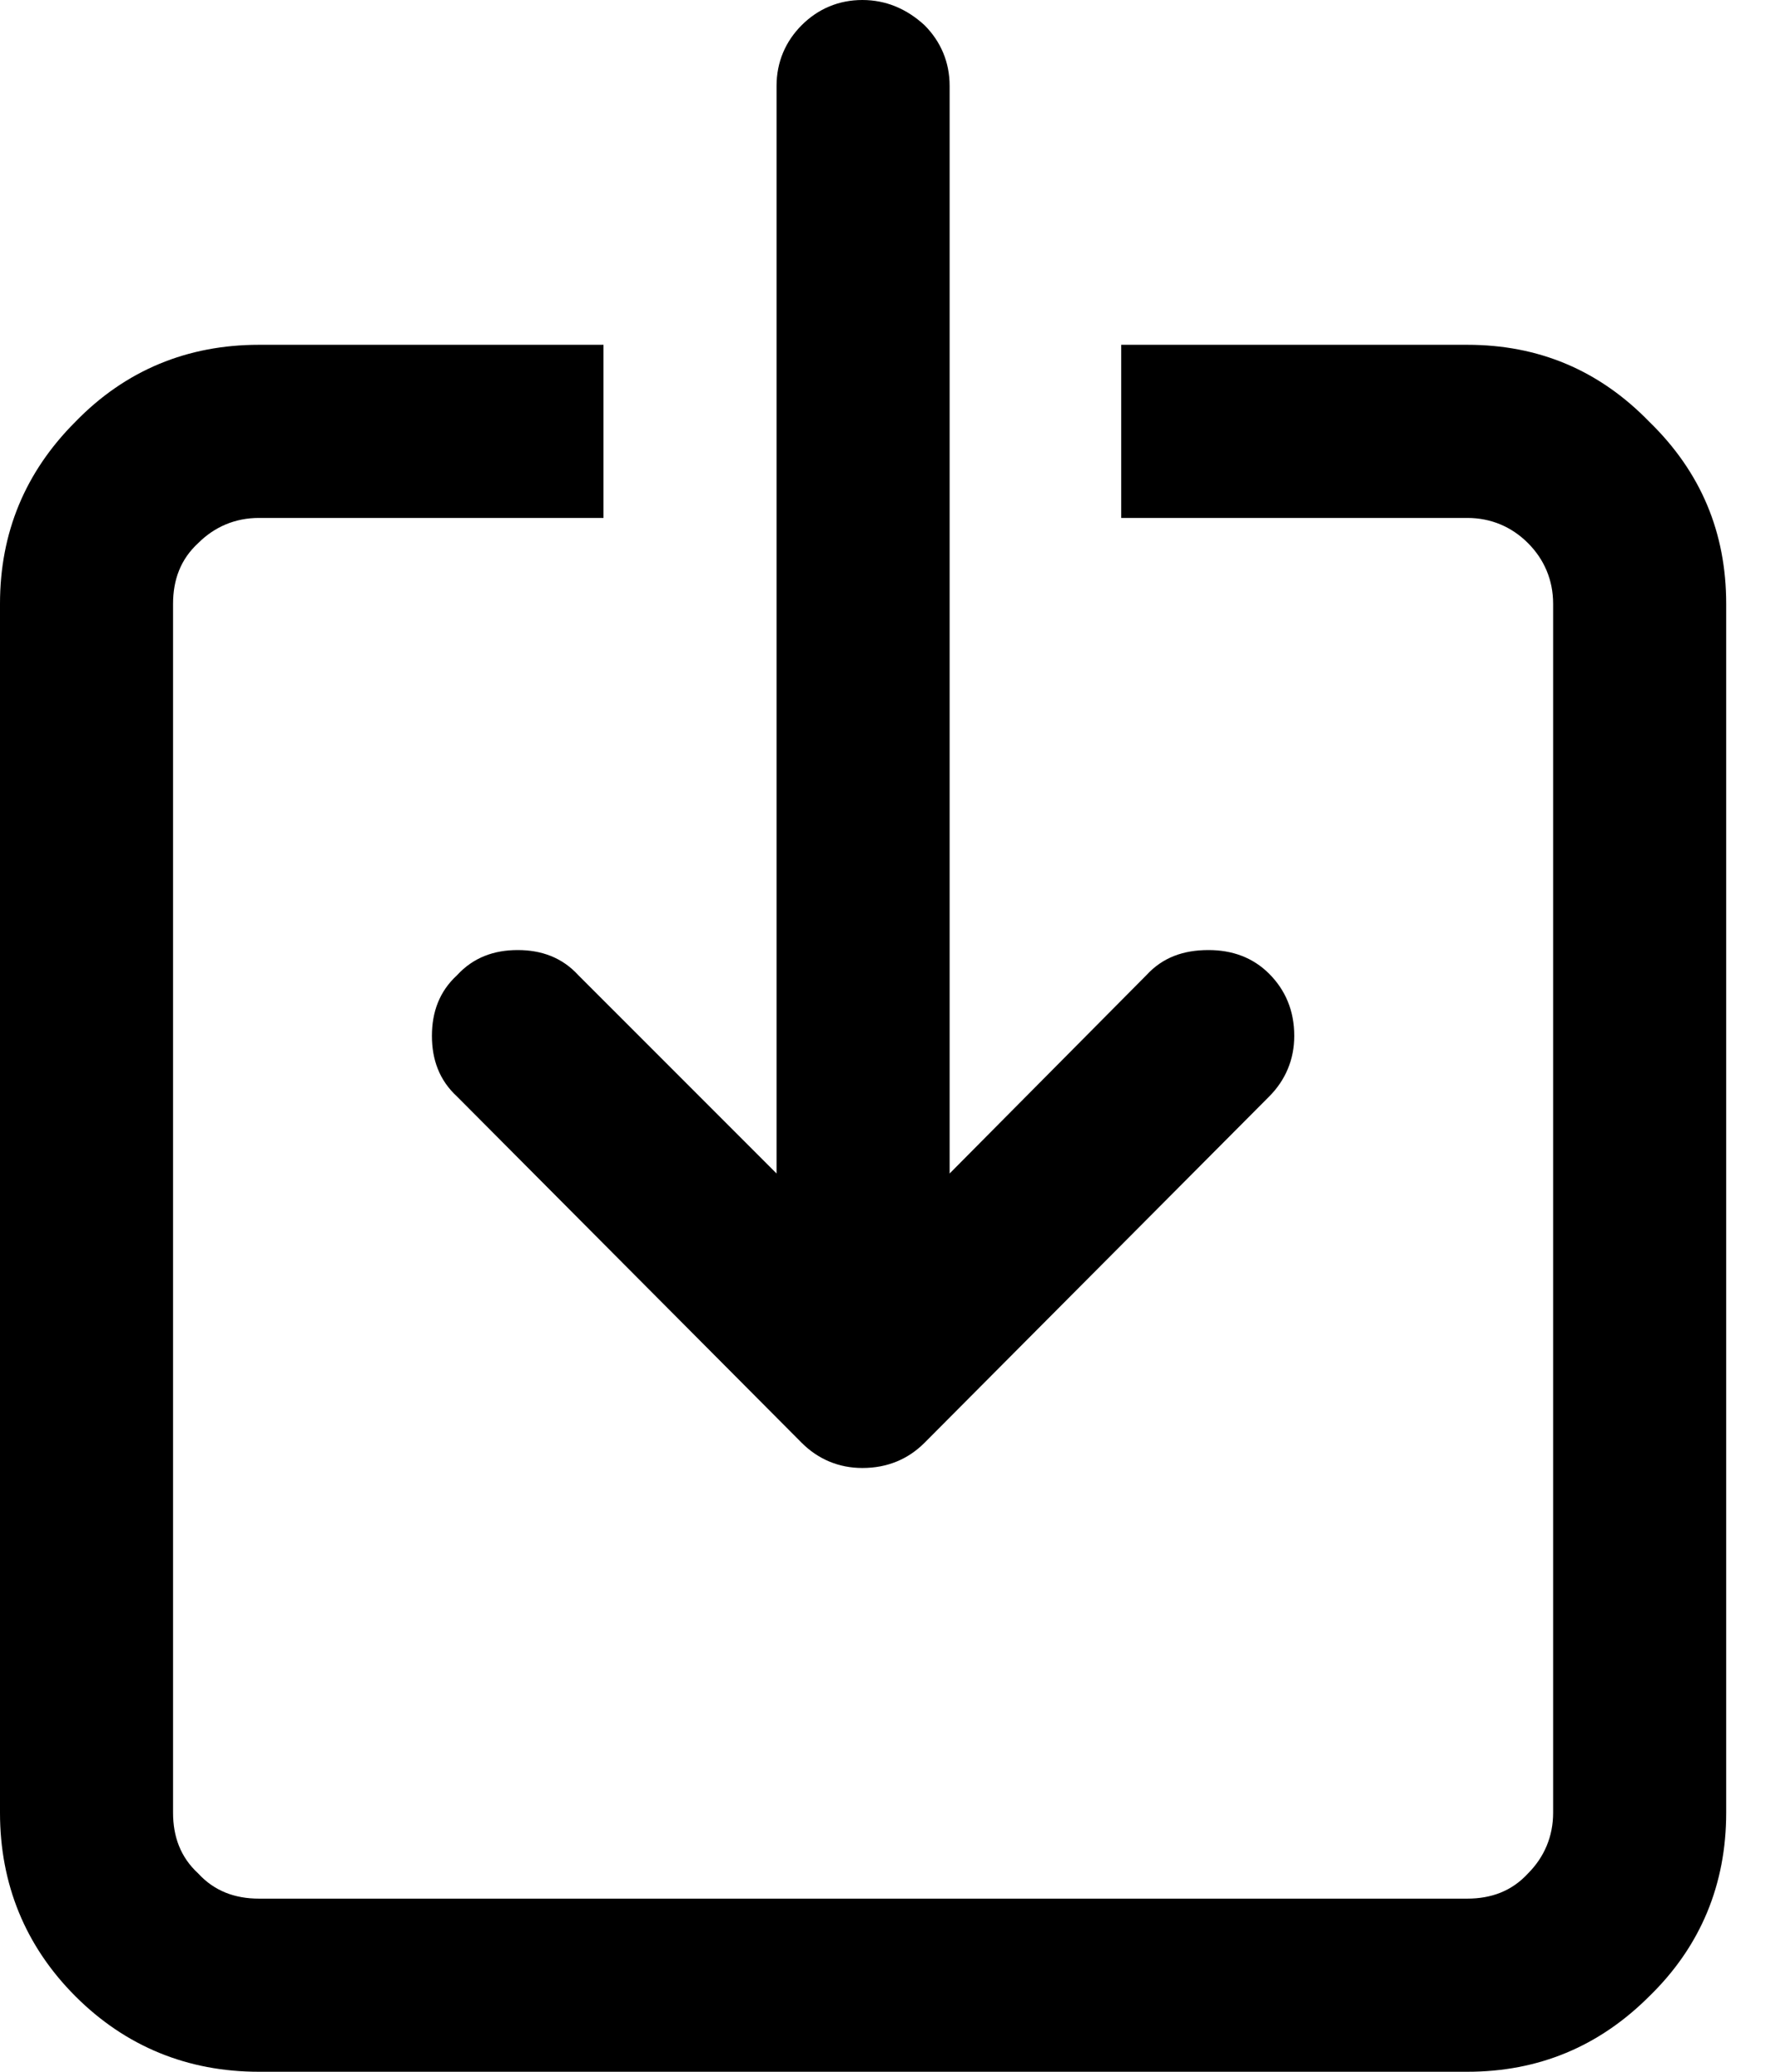 <?xml version="1.0" encoding="utf-8"?>
<!-- Generator: Avocode 2.6.0 - http://avocode.com -->
<svg height="14" width="12" xmlns:xlink="http://www.w3.org/1999/xlink" xmlns="http://www.w3.org/2000/svg" viewBox="0 0 12 14">
    <path fill-rule="evenodd" d="M 7.58 2.33 L 9.92 2.33 C 10.4 2.33 10.81 2.5 11.15 2.85 C 11.5 3.19 11.67 3.6 11.67 4.08 L 11.67 12.25 C 11.67 12.73 11.5 13.15 11.15 13.49 C 10.81 13.83 10.4 14 9.92 14 L 1.75 14 C 1.27 14 0.85 13.83 0.51 13.49 C 0.17 13.15 0 12.73 0 12.25 L 0 4.08 C 0 3.6 0.17 3.19 0.51 2.85 C 0.85 2.5 1.27 2.33 1.75 2.33 L 4.08 2.33 L 4.08 3.5 L 1.75 3.5 C 1.59 3.5 1.45 3.56 1.34 3.67 C 1.22 3.78 1.17 3.92 1.17 4.08 L 1.17 12.25 C 1.17 12.41 1.22 12.55 1.34 12.66 C 1.45 12.78 1.59 12.83 1.75 12.83 L 9.92 12.83 C 10.08 12.83 10.22 12.78 10.33 12.66 C 10.44 12.55 10.5 12.41 10.5 12.25 L 10.5 4.08 C 10.5 3.92 10.44 3.78 10.33 3.67 C 10.22 3.56 10.08 3.5 9.92 3.5 L 7.58 3.5 L 7.58 2.33 L 7.58 2.33 Z M 5.83 0 C 5.99 0 6.13 0.06 6.25 0.17 C 6.36 0.28 6.42 0.42 6.42 0.58 L 6.42 7.93 L 7.75 6.59 C 7.86 6.47 8 6.42 8.17 6.42 C 8.33 6.42 8.47 6.47 8.58 6.58 C 8.69 6.69 8.75 6.83 8.75 7 C 8.75 7.16 8.69 7.3 8.58 7.41 L 6.25 9.75 C 6.14 9.86 6 9.92 5.83 9.92 C 5.67 9.92 5.53 9.86 5.42 9.75 L 3.09 7.41 C 2.97 7.3 2.92 7.16 2.92 7 C 2.92 6.84 2.97 6.7 3.09 6.59 C 3.2 6.47 3.34 6.42 3.5 6.42 C 3.66 6.42 3.8 6.47 3.91 6.59 L 5.25 7.93 L 5.25 0.58 C 5.25 0.42 5.31 0.28 5.42 0.17 C 5.53 0.06 5.67 0 5.83 0 L 5.83 0 Z M 5.83 0" />
</svg>